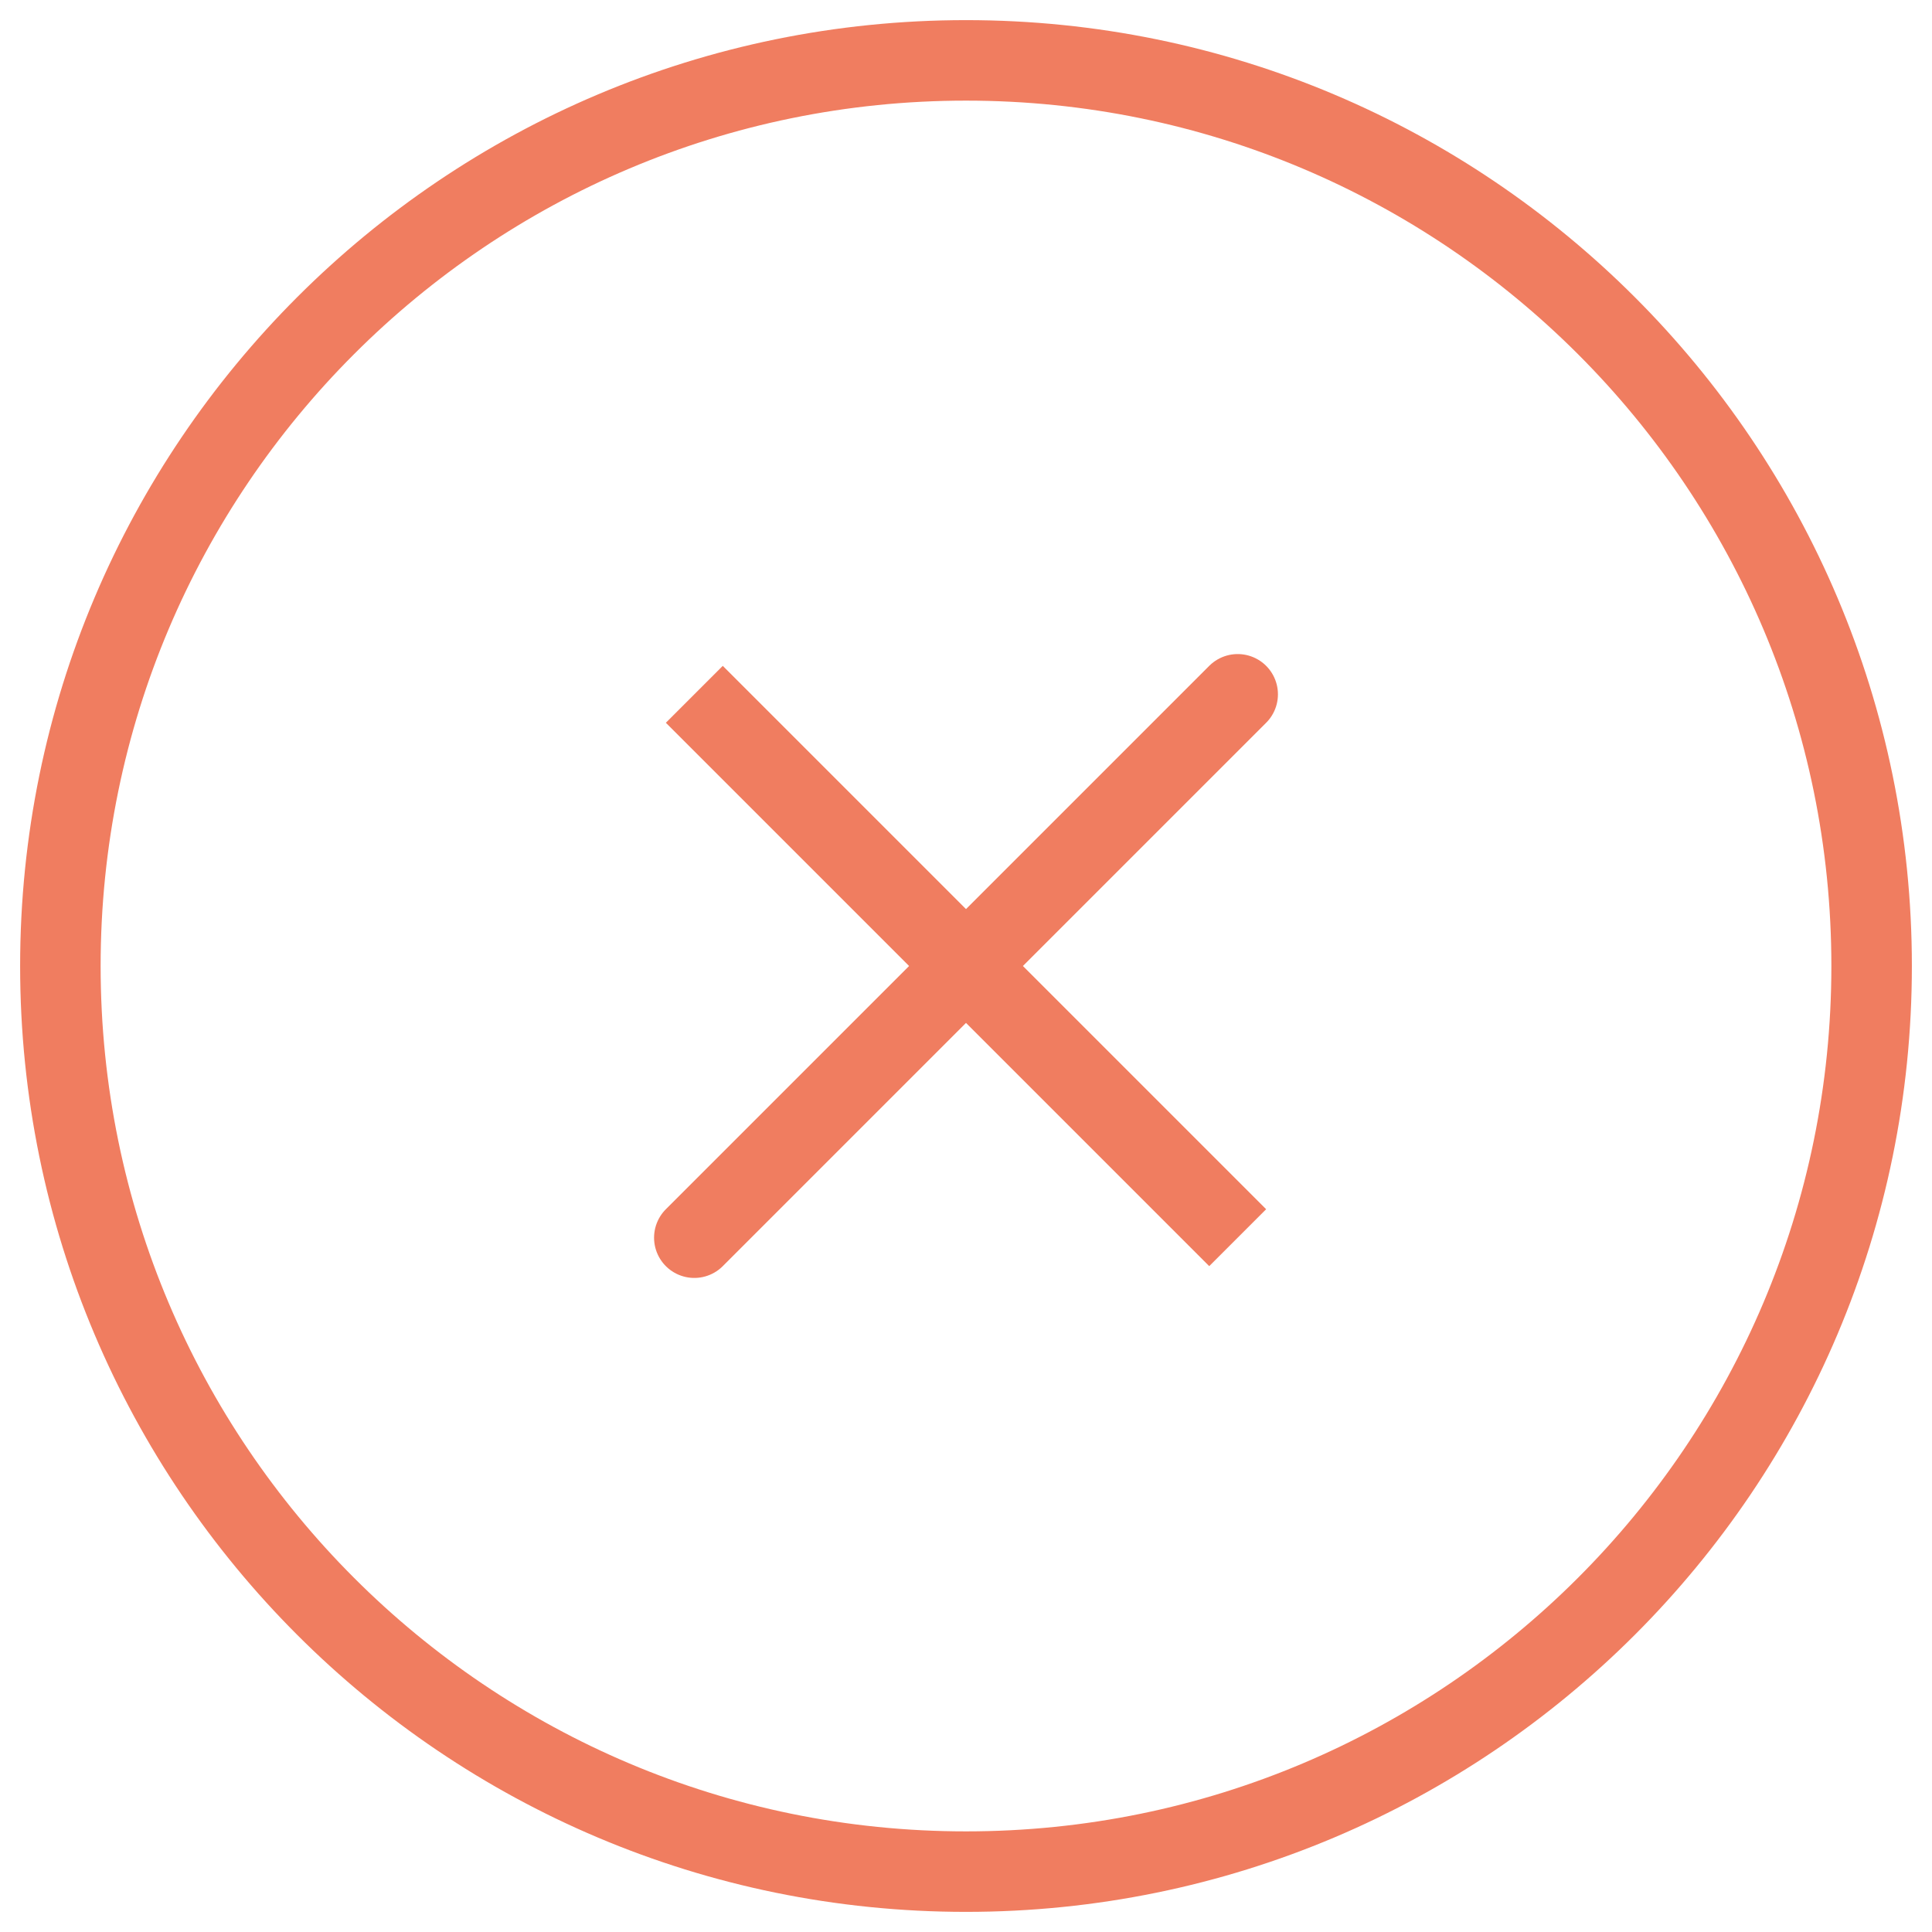 <svg width="48" height="48" viewBox="0 0 48 48" fill="none" xmlns="http://www.w3.org/2000/svg">
<path d="M30.75 17.25L17.25 30.75M30.75 30.75L17.25 17.25L30.75 30.75Z" stroke="#F07D60" stroke-width="2" stroke-linecap="round"/>
<path d="M24 46.5C36.426 46.5 46.5 36.426 46.5 24C46.5 11.574 36.426 1.5 24 1.5C11.574 1.5 1.5 11.574 1.5 24C1.5 36.426 11.574 46.5 24 46.5Z" stroke="#F07D60" stroke-width="2"/>
</svg>
